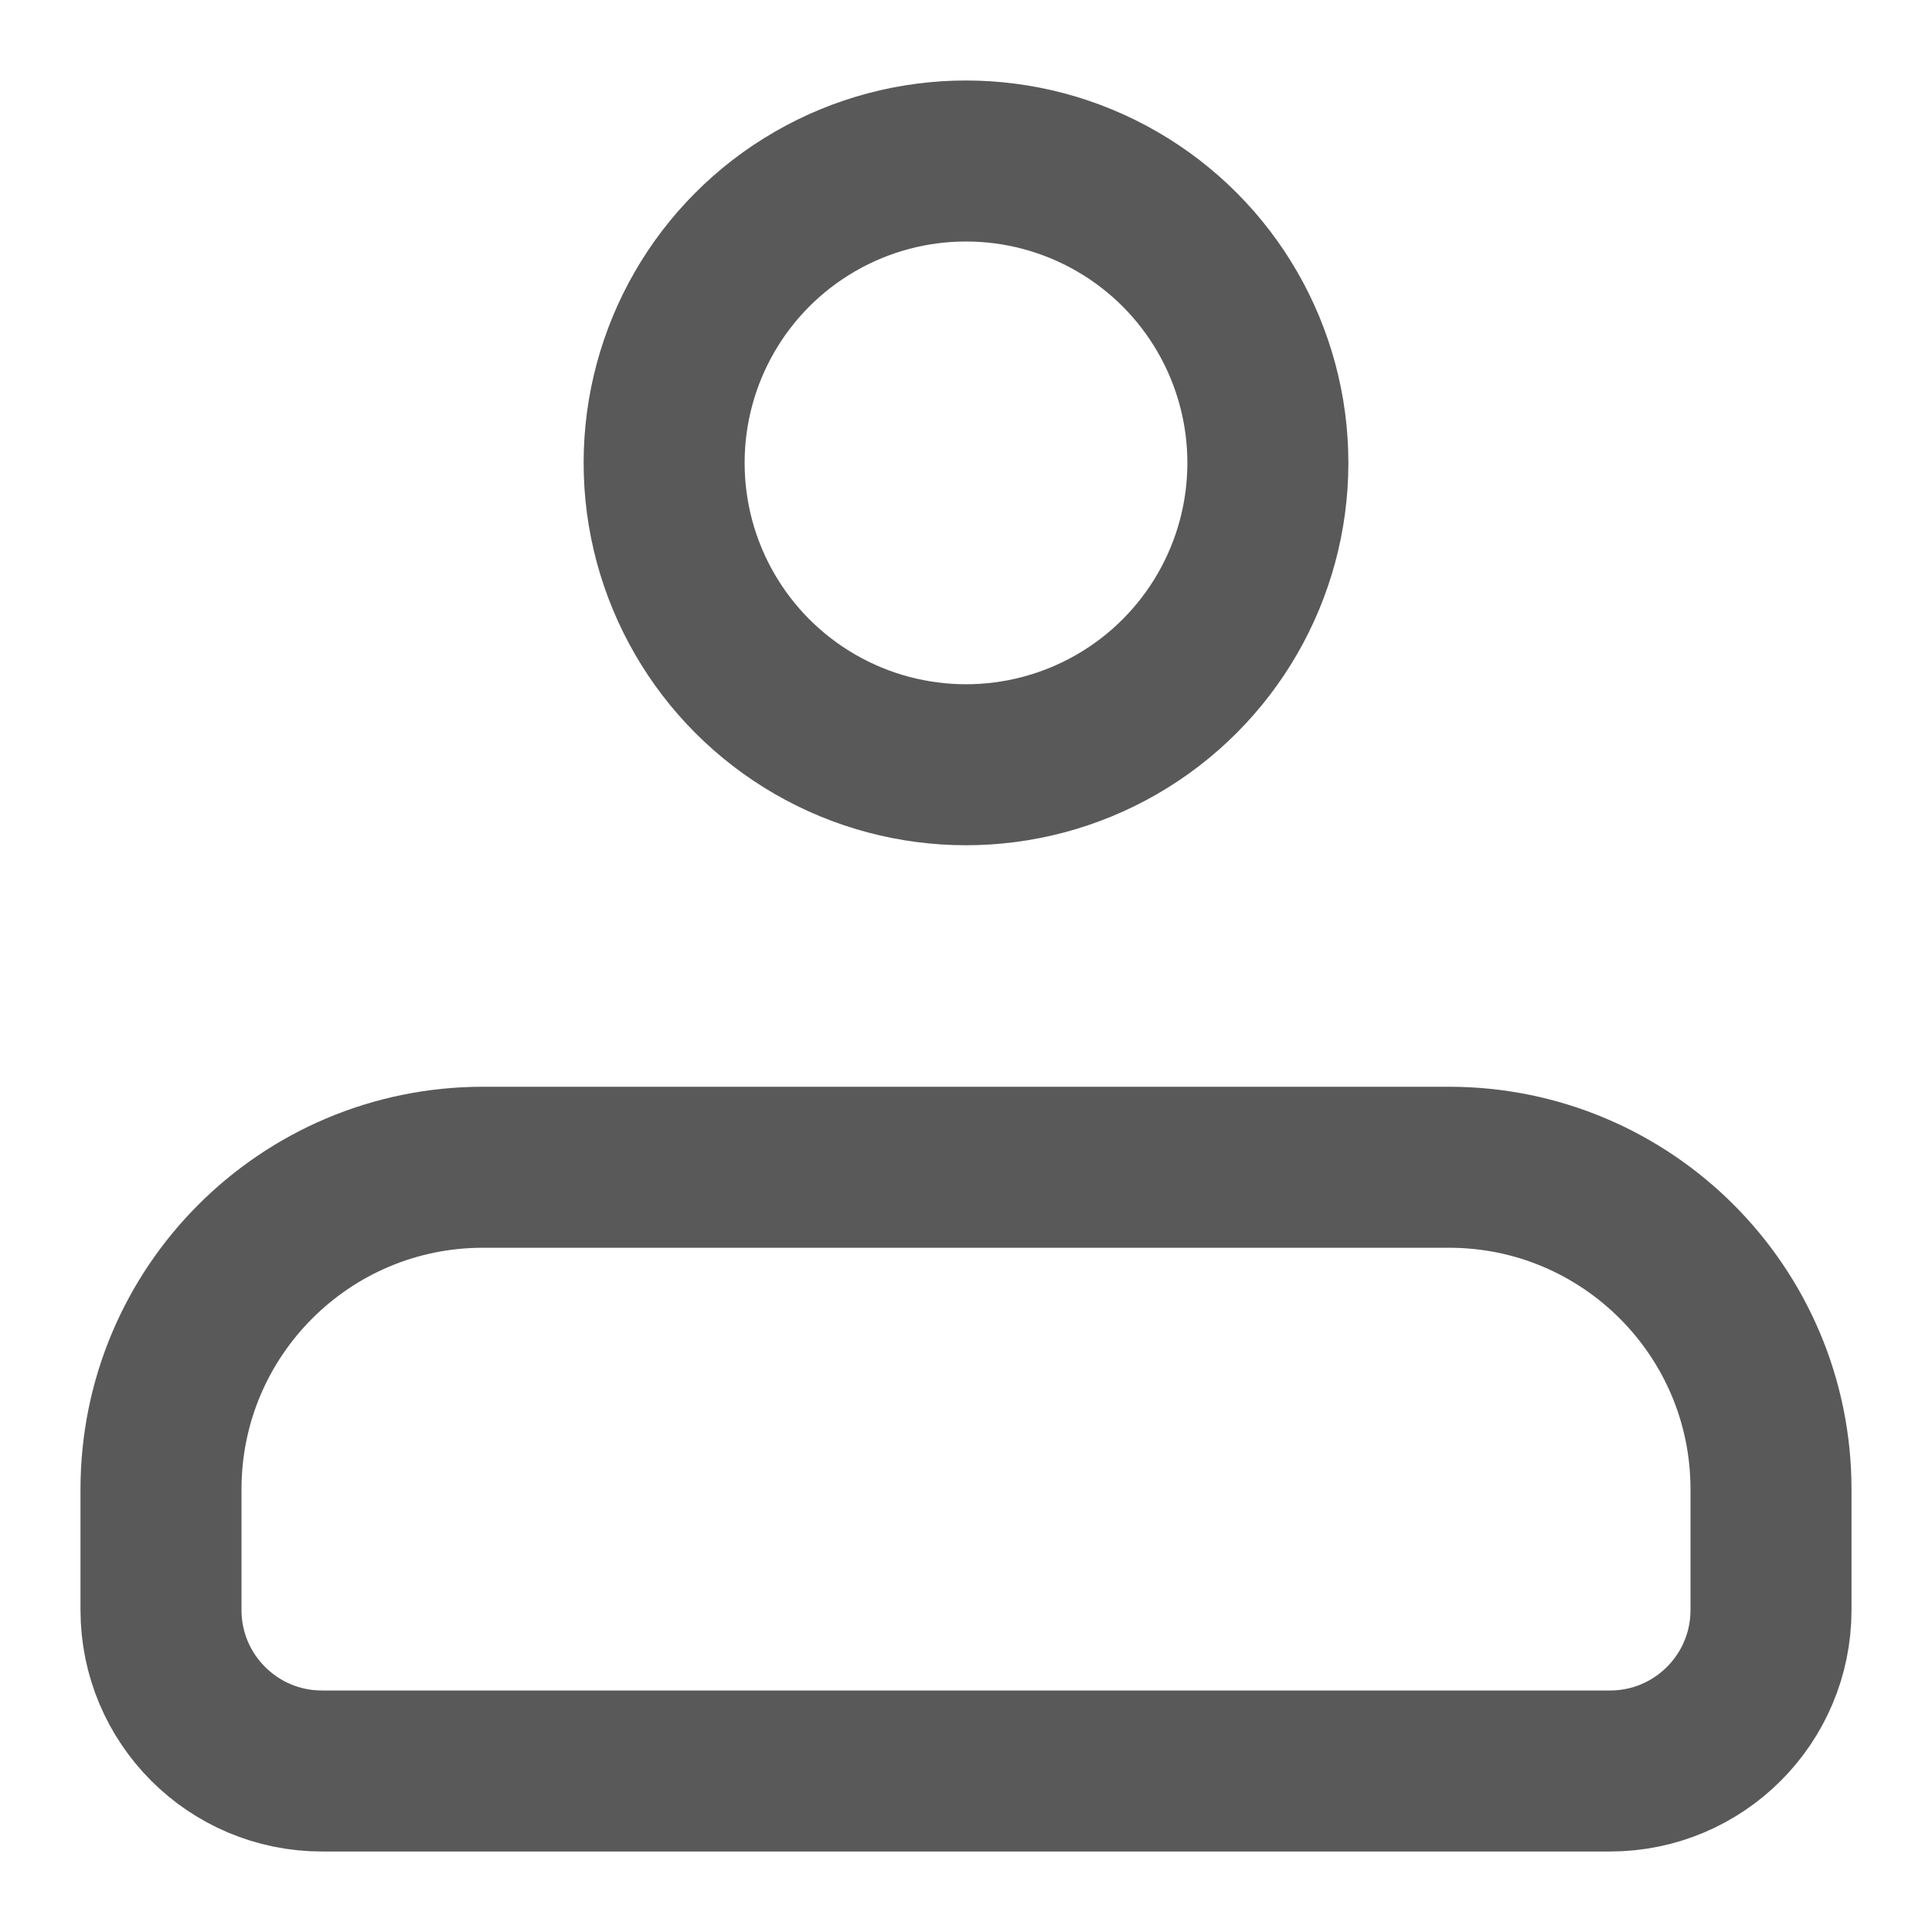 <svg width="24" height="24" viewBox="0 0 24 24" fill="none" xmlns="http://www.w3.org/2000/svg">
<circle cx="12" cy="5.75" r="3.75" stroke="black" stroke-opacity="0.65" stroke-width="2"/>
<path d="M2 18.5C2 16.291 3.791 14.5 6 14.5H18C20.209 14.5 22 16.291 22 18.5V20C22 21.105 21.105 22 20 22H4C2.895 22 2 21.105 2 20V18.5Z" stroke="black" stroke-opacity="0.65" stroke-width="2" stroke-linejoin="round"/>
</svg>
